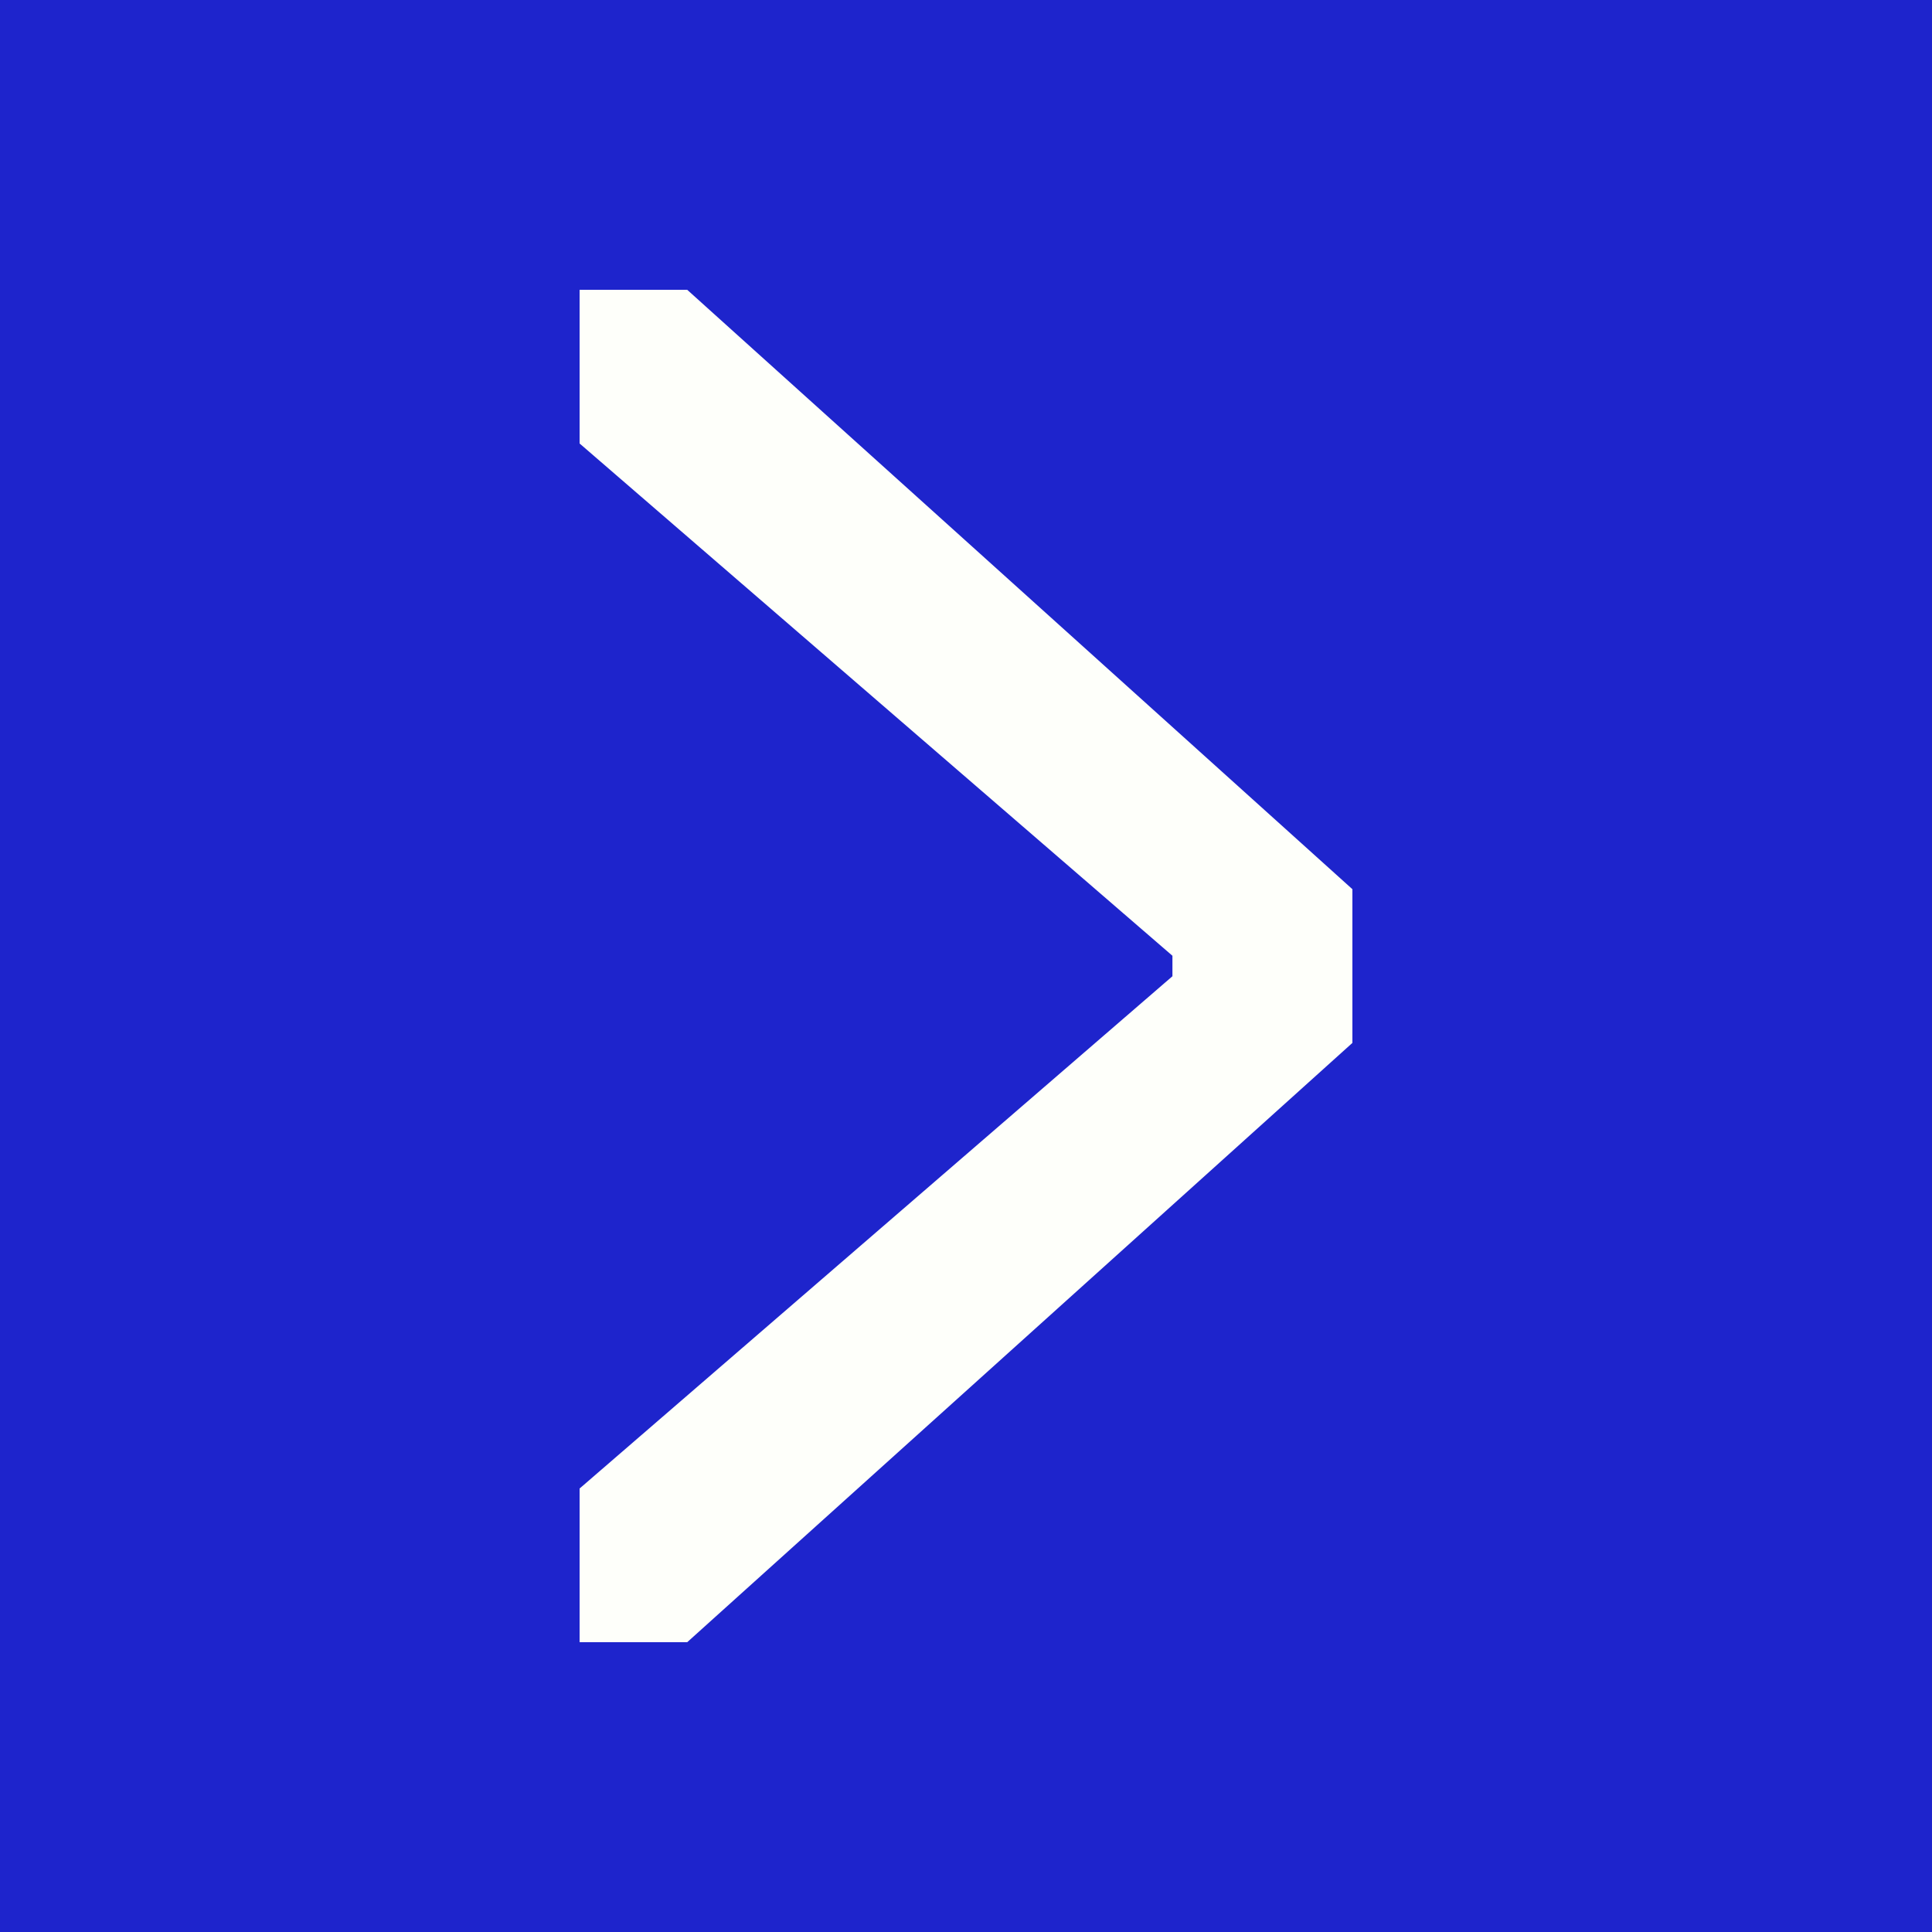<svg width="20" height="20" viewBox="0 0 20 20" fill="none" xmlns="http://www.w3.org/2000/svg">
<rect x="0" y="0" width="20" height="20" fill="#808080" stroke="none"/>
<rect width="20" height="20" transform="translate(20 20) rotate(-180)" fill="#1E24CC"/>
<path d="M7.114 17H6V15.409L12.137 10.106V9.894L6 4.591V3H7.114L14 9.205V10.796L7.114 17Z" fill="#FEFFFA"/>
</svg>
